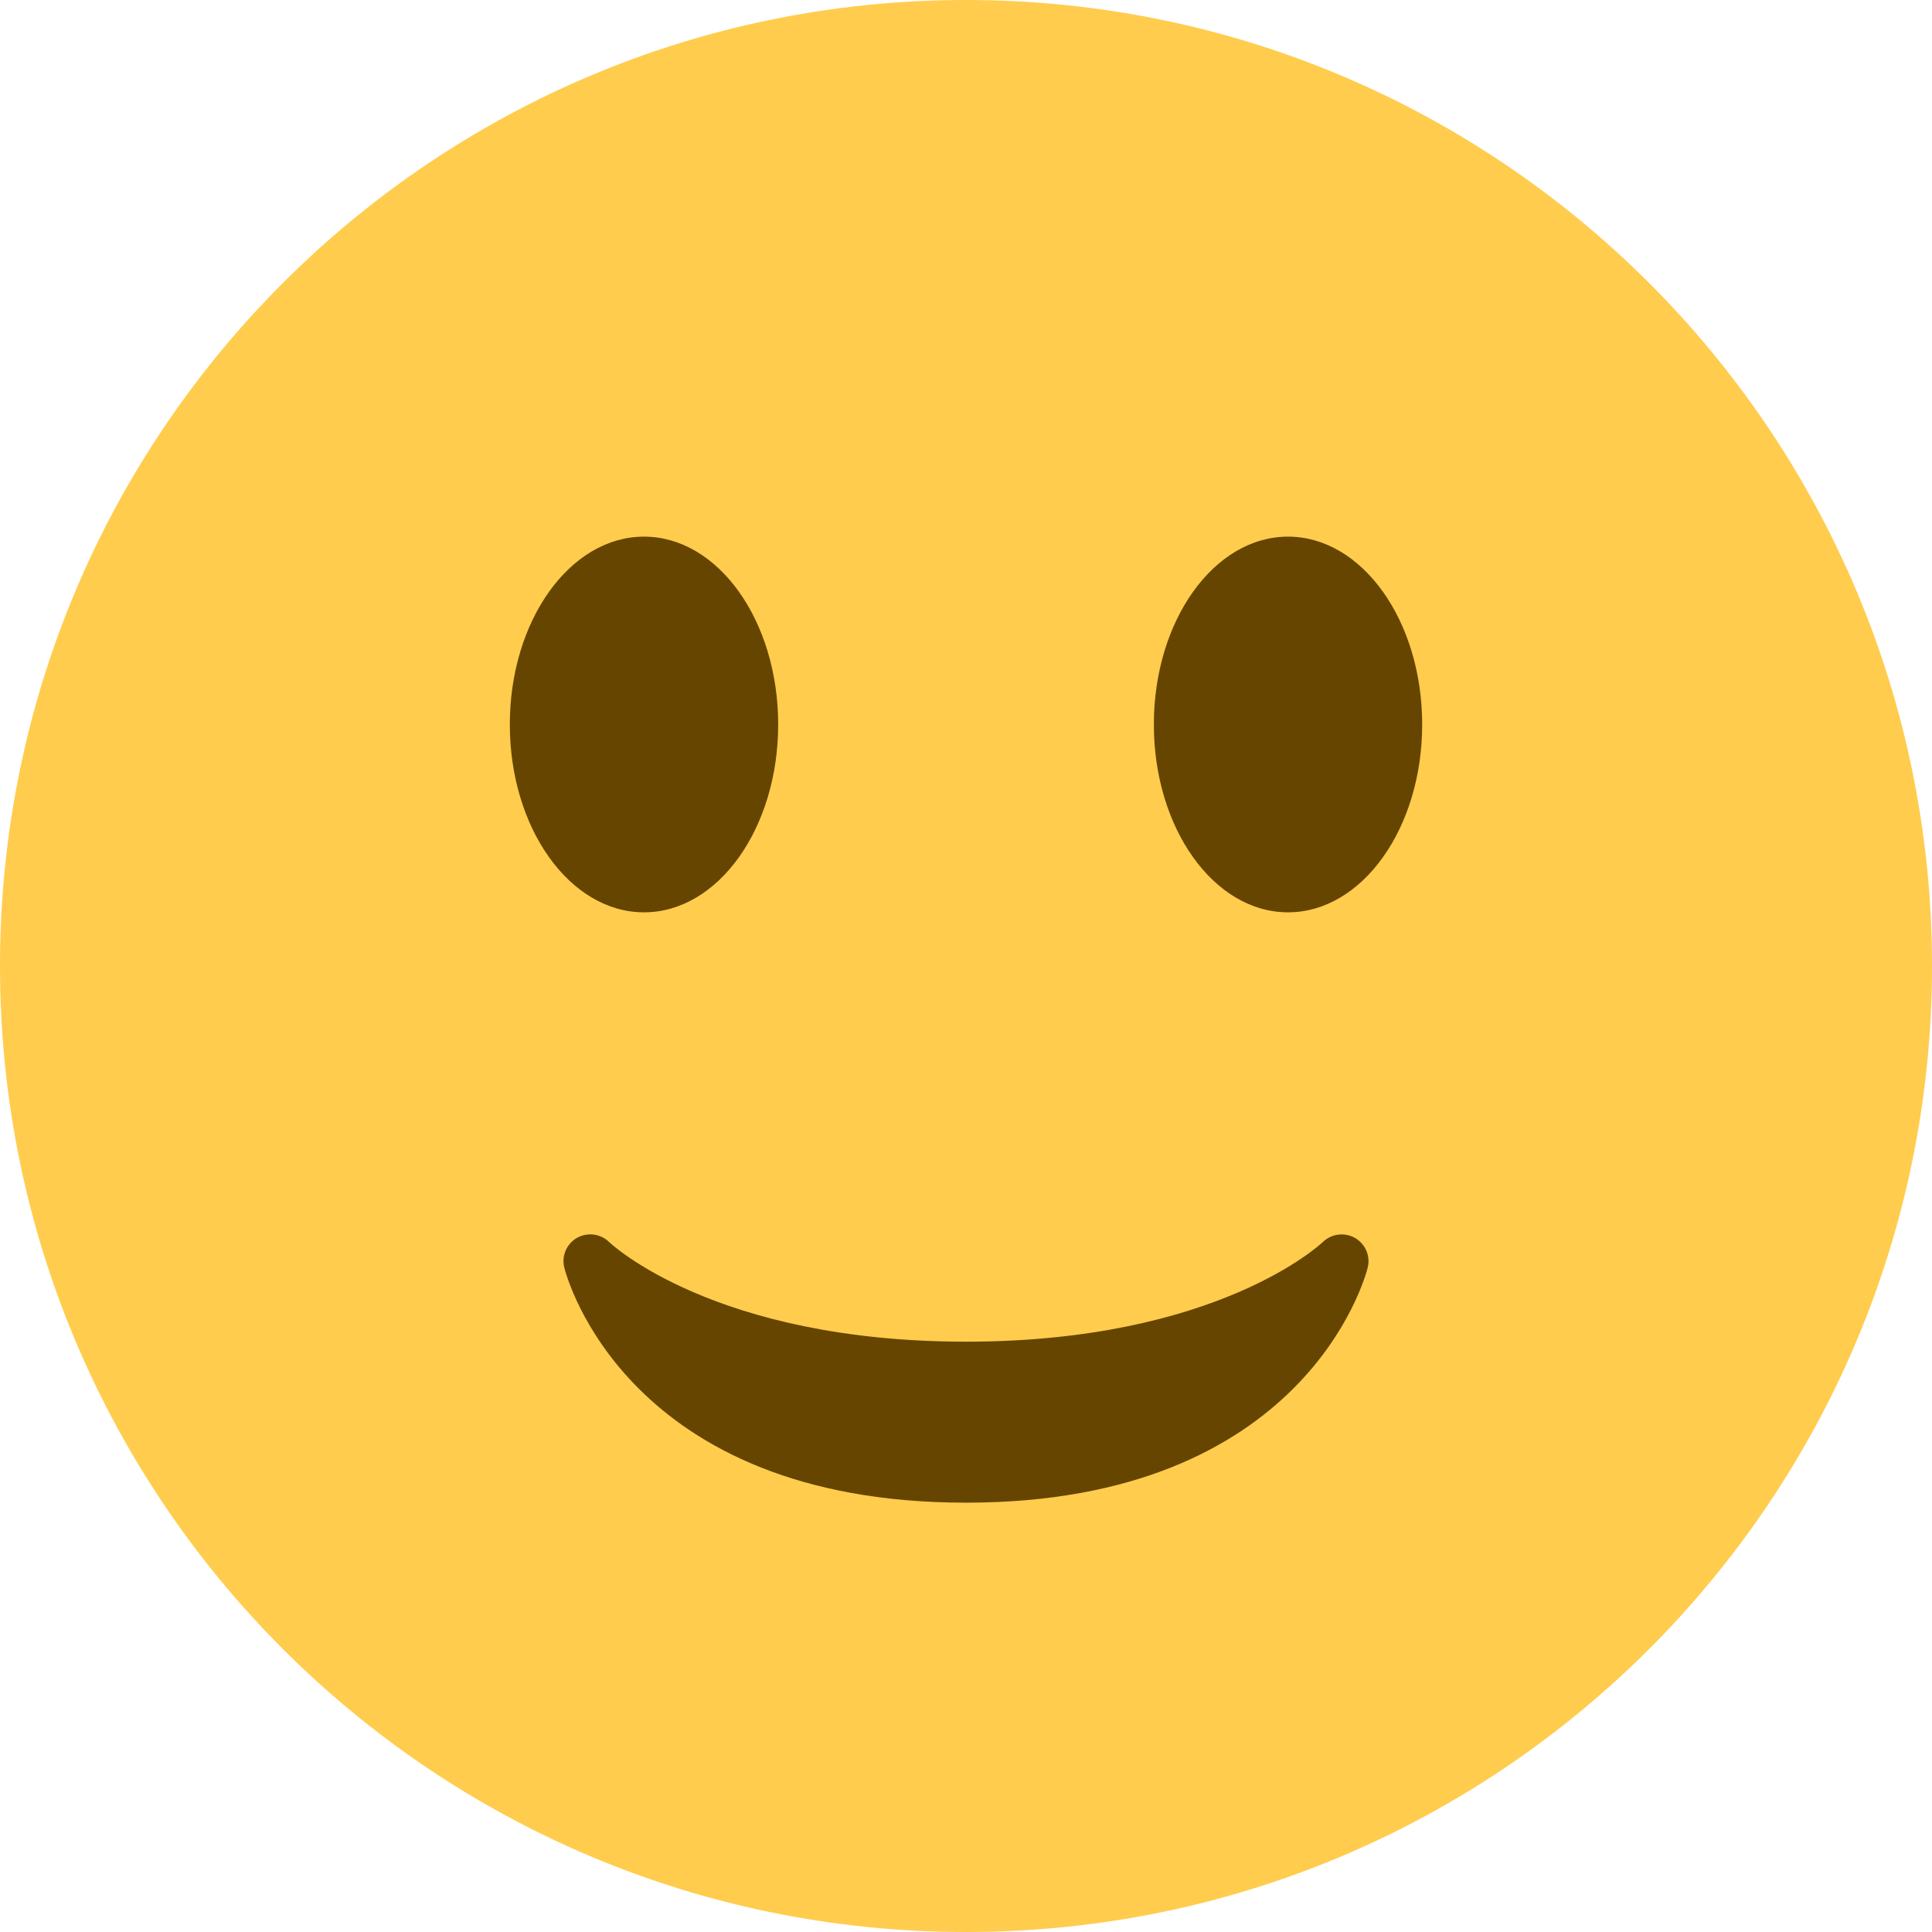 <svg width="60" height="60" viewBox="0 0 60 60" fill="none" xmlns="http://www.w3.org/2000/svg">
<path d="M30 60C46.569 60 60 46.569 60 30C60 13.431 46.569 0 30 0C13.431 0 0 13.431 0 30C0 46.569 13.431 60 30 60Z" fill="#FFCC4D"/>
<path d="M17.525 39.368C17.6 39.667 19.471 46.667 30 46.667C40.53 46.667 42.4 39.667 42.475 39.368C42.566 39.007 42.403 38.632 42.08 38.445C41.755 38.26 41.348 38.315 41.08 38.574C41.048 38.605 37.823 41.667 30 41.667C22.177 41.667 18.95 38.605 18.92 38.575C18.76 38.417 18.547 38.334 18.333 38.334C18.193 38.334 18.052 38.368 17.923 38.44C17.596 38.627 17.433 39.005 17.525 39.368Z" fill="#664500"/>
<path d="M20 28.333C22.301 28.333 24.167 25.721 24.167 22.5C24.167 19.278 22.301 16.666 20 16.666C17.699 16.666 15.833 19.278 15.833 22.5C15.833 25.721 17.699 28.333 20 28.333Z" fill="#664500"/>
<path d="M40 28.333C42.301 28.333 44.167 25.721 44.167 22.5C44.167 19.278 42.301 16.666 40 16.666C37.699 16.666 35.834 19.278 35.834 22.5C35.834 25.721 37.699 28.333 40 28.333Z" fill="#664500"/>
</svg>
